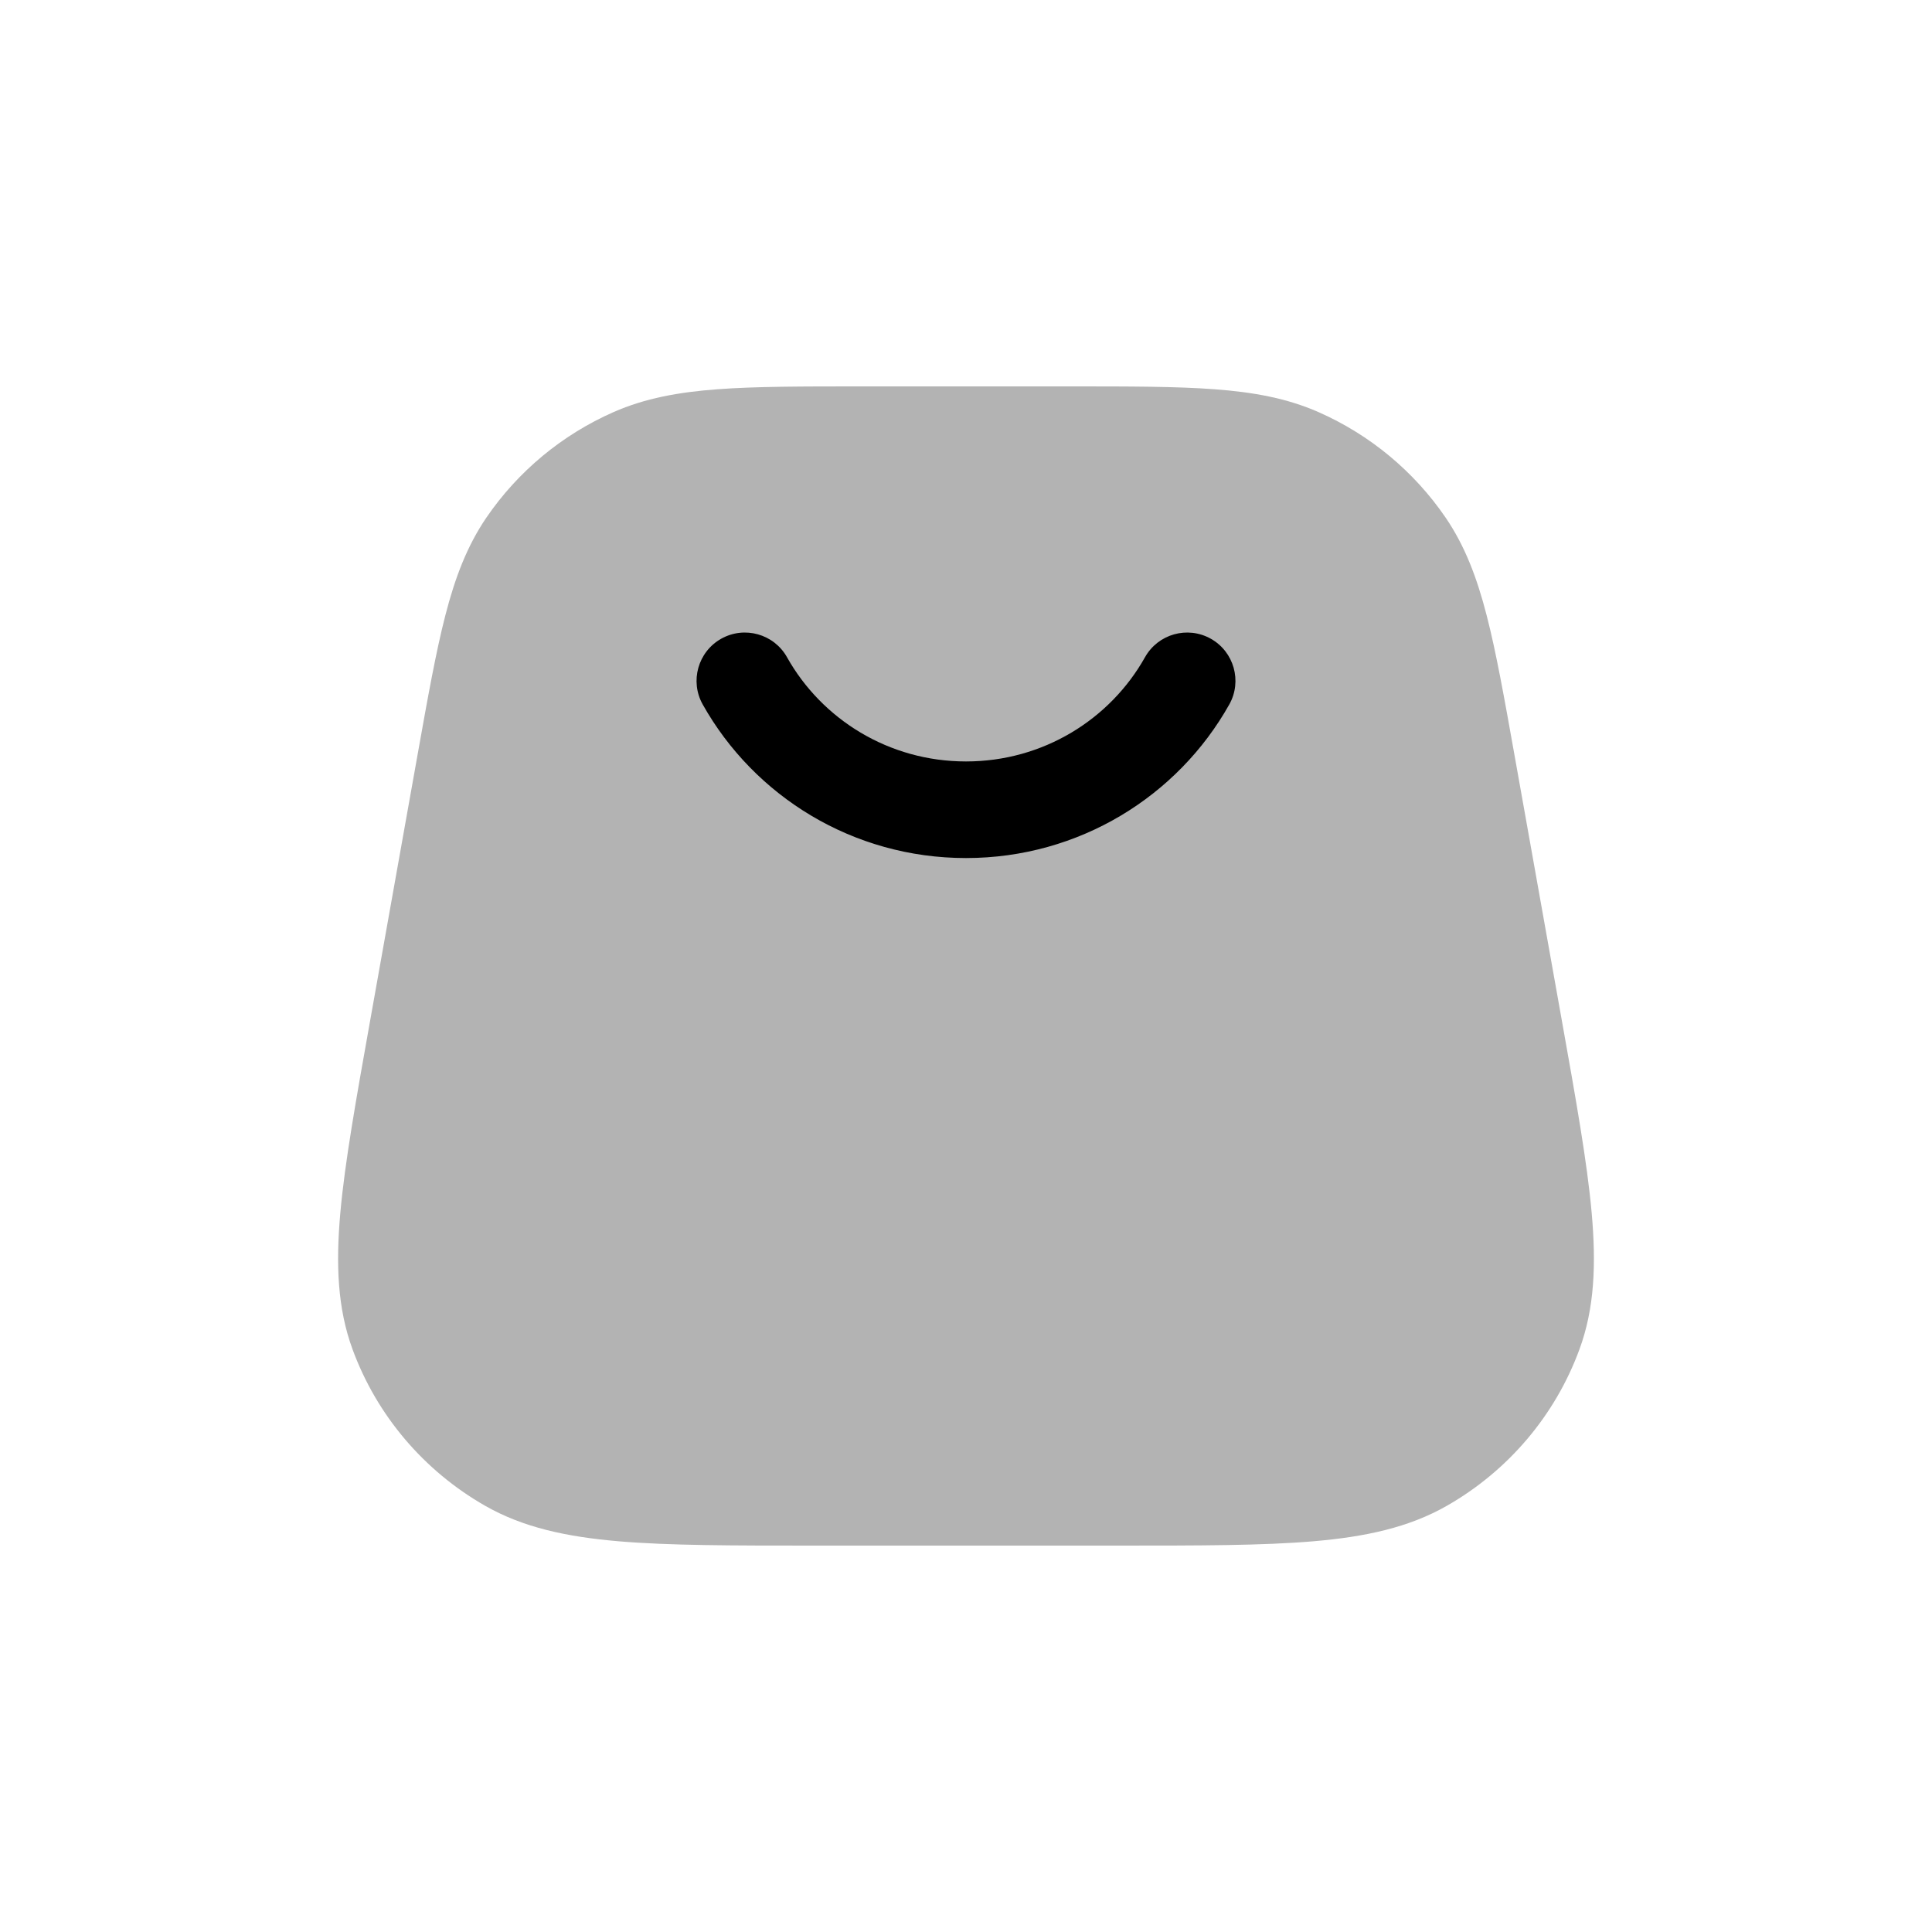 <svg width="40" height="40" viewBox="0 0 40 40" fill="none" xmlns="http://www.w3.org/2000/svg">
<path opacity="0.3" d="M22.172 8C23.388 8 24.355 8 25.144 8.059C25.953 8.119 26.645 8.245 27.298 8.532C28.364 9.002 29.276 9.759 29.931 10.718C30.332 11.307 30.579 11.962 30.78 12.742C30.976 13.501 31.144 14.445 31.355 15.628L31.355 15.628L32.34 21.15C32.631 22.78 32.861 24.069 32.954 25.111C33.048 26.173 33.014 27.087 32.7 27.939C32.198 29.305 31.226 30.45 29.957 31.175C29.168 31.626 28.269 31.818 27.198 31.91C26.146 32 24.825 32 23.15 32H23.15H16.85H16.85C15.175 32 13.854 32 12.802 31.91C11.731 31.818 10.832 31.626 10.043 31.175C8.775 30.45 7.802 29.305 7.3 27.939C6.986 27.087 6.952 26.173 7.046 25.111C7.139 24.069 7.369 22.78 7.66 21.15L8.645 15.628C8.856 14.445 9.024 13.501 9.22 12.742C9.421 11.962 9.668 11.307 10.069 10.718C10.724 9.759 11.636 9.002 12.702 8.532C13.355 8.245 14.047 8.119 14.856 8.059C15.645 8 16.612 8 17.828 8H17.828H22.172H22.172Z" fill="black"/>
<path d="M14.932 13.224C15.414 12.954 16.024 13.125 16.294 13.607C17.015 14.892 18.402 15.765 20 15.765C21.598 15.765 22.985 14.892 23.706 13.607C23.977 13.125 24.586 12.954 25.068 13.224C25.549 13.494 25.721 14.104 25.451 14.585C24.386 16.483 22.343 17.765 20 17.765C17.657 17.765 15.614 16.483 14.549 14.585C14.279 14.104 14.451 13.494 14.932 13.224Z" fill="black"/>
</svg>
